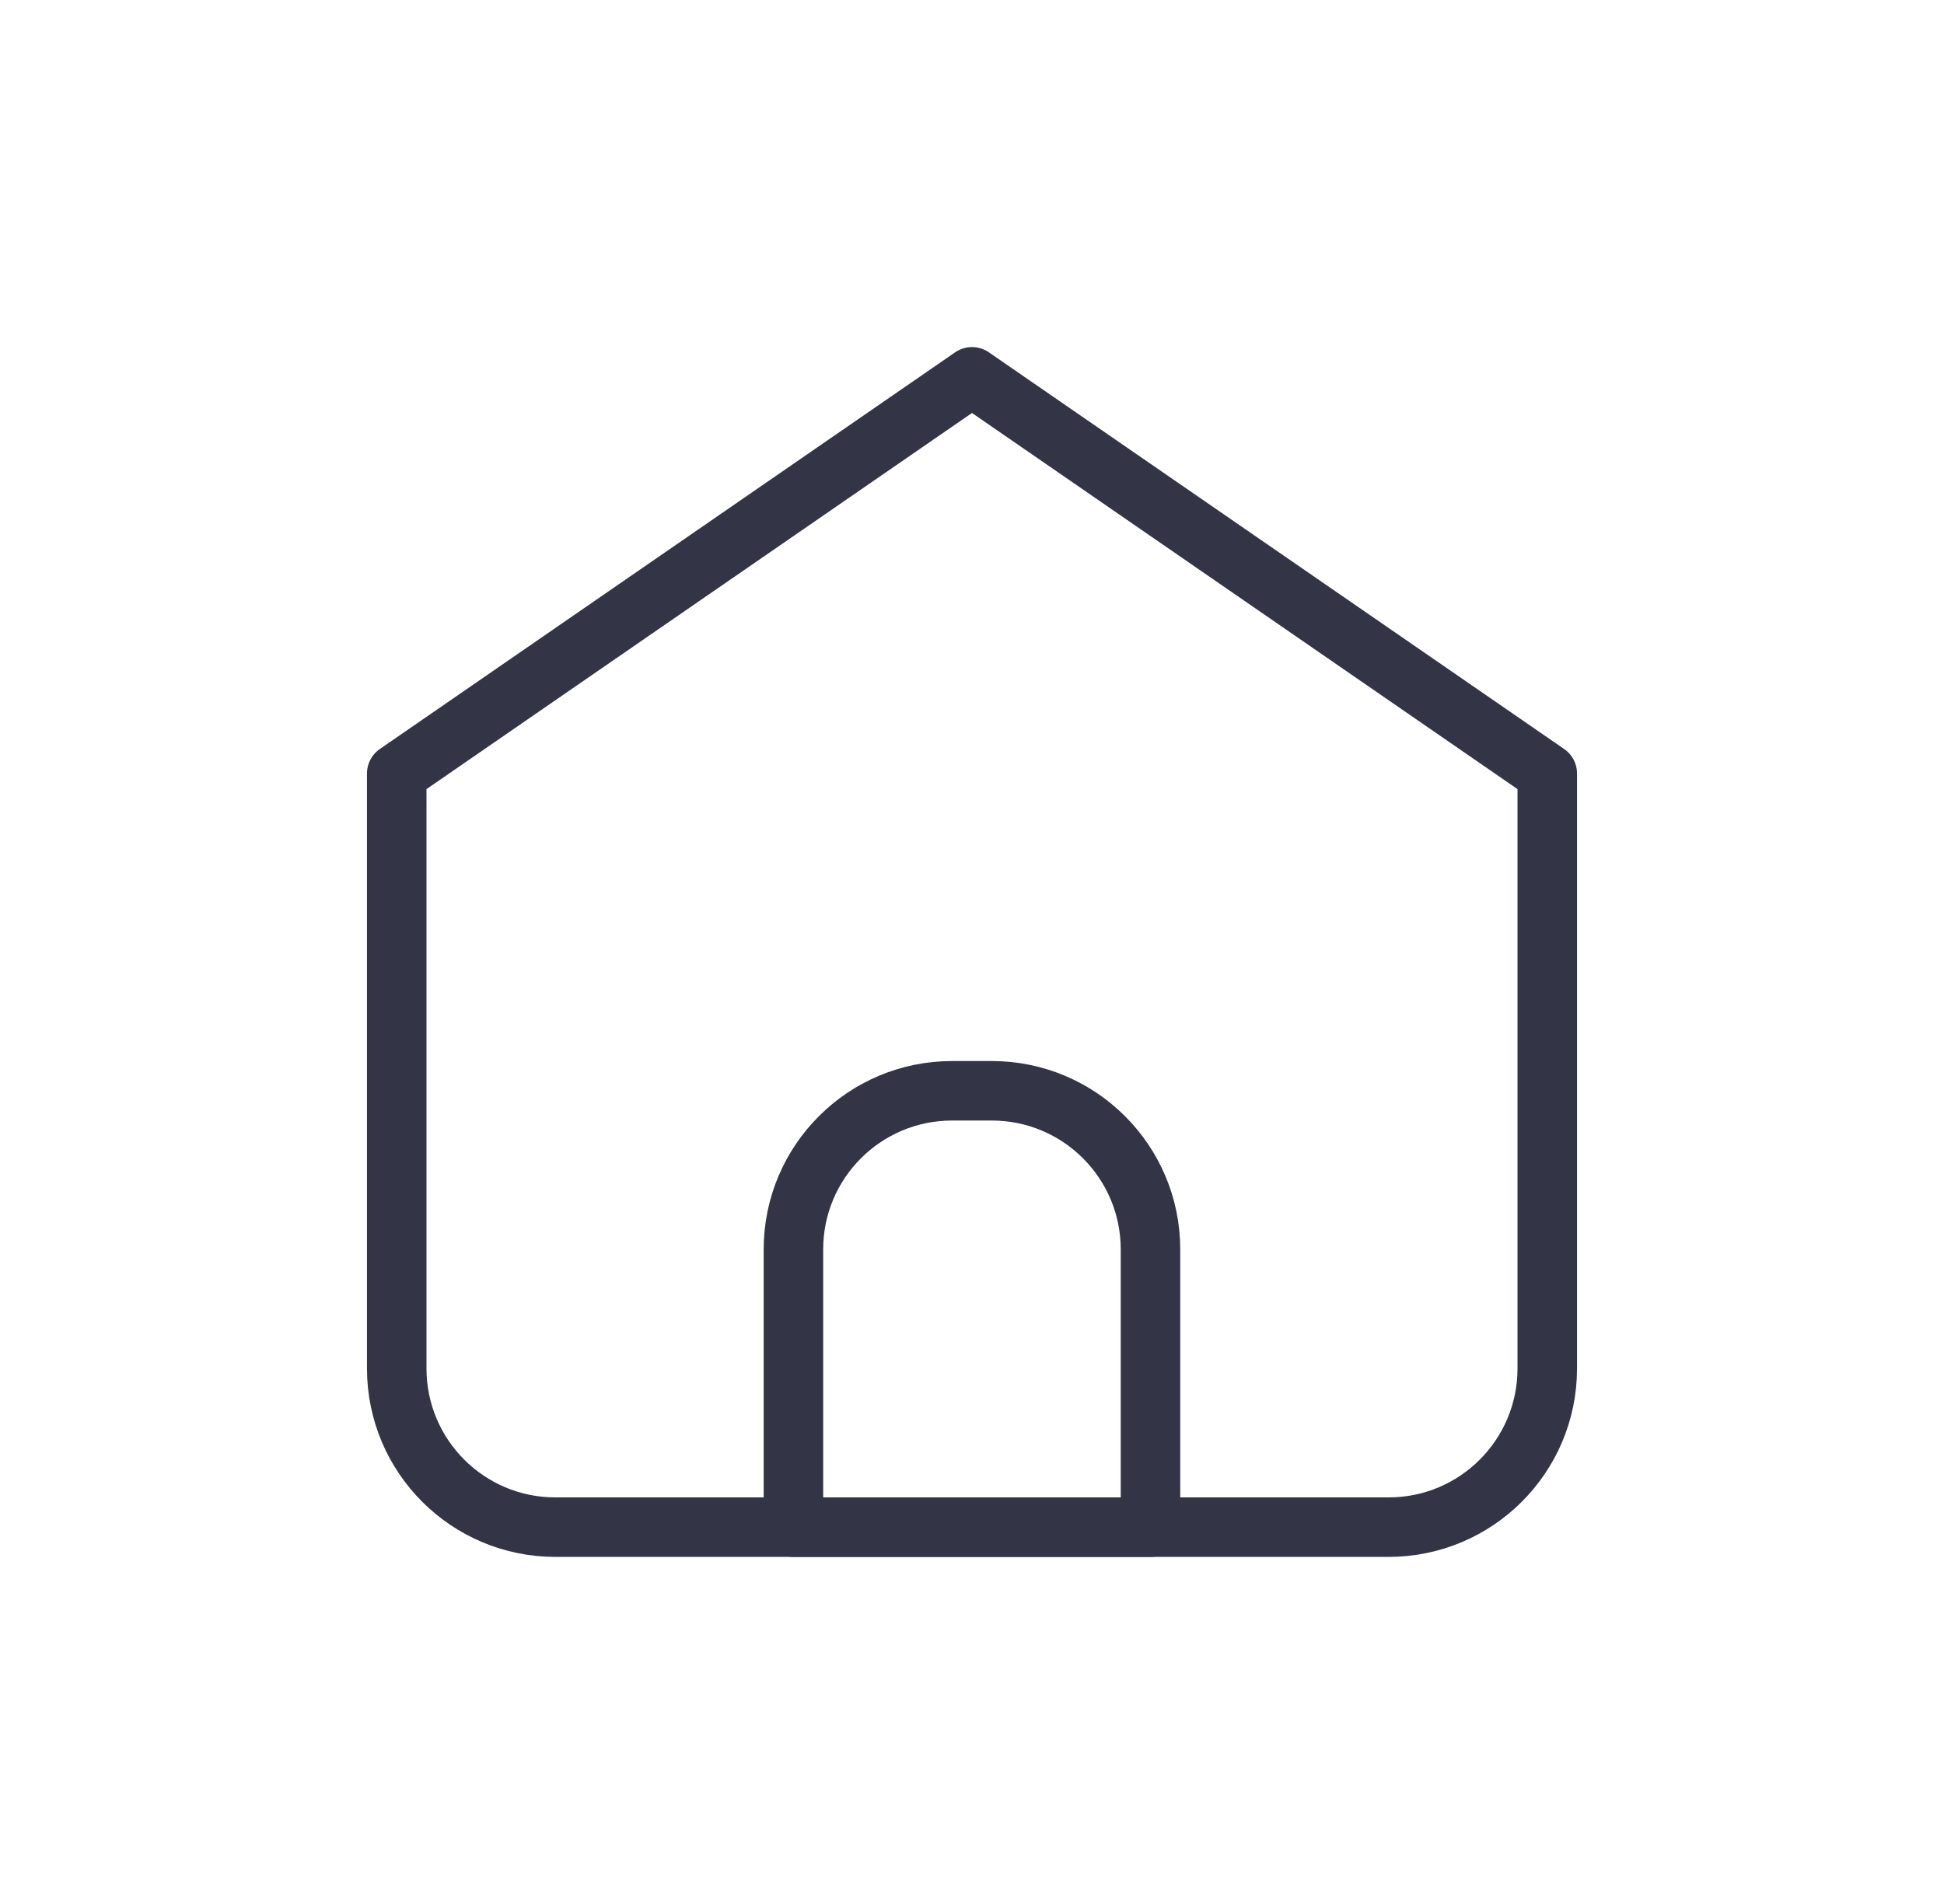 <svg width="49" height="48" viewBox="0 0 49 48" fill="none" xmlns="http://www.w3.org/2000/svg">
<path d="M14 38.5H35C37.209 38.5 39 36.71 39 34.5V19.5L24.5 9.5L10 19.5V34.5C10 36.71 11.791 38.5 14 38.5Z" stroke="#343447" stroke-width="1.5" stroke-linecap="round" stroke-linejoin="round"/>
<path d="M19.999 31.499C19.999 29.289 21.79 27.499 23.999 27.499H24.999C27.208 27.499 28.999 29.289 28.999 31.499V38.499H19.999V31.499Z" stroke="#343447" stroke-width="1.5" stroke-linecap="round" stroke-linejoin="round"/>
</svg>
